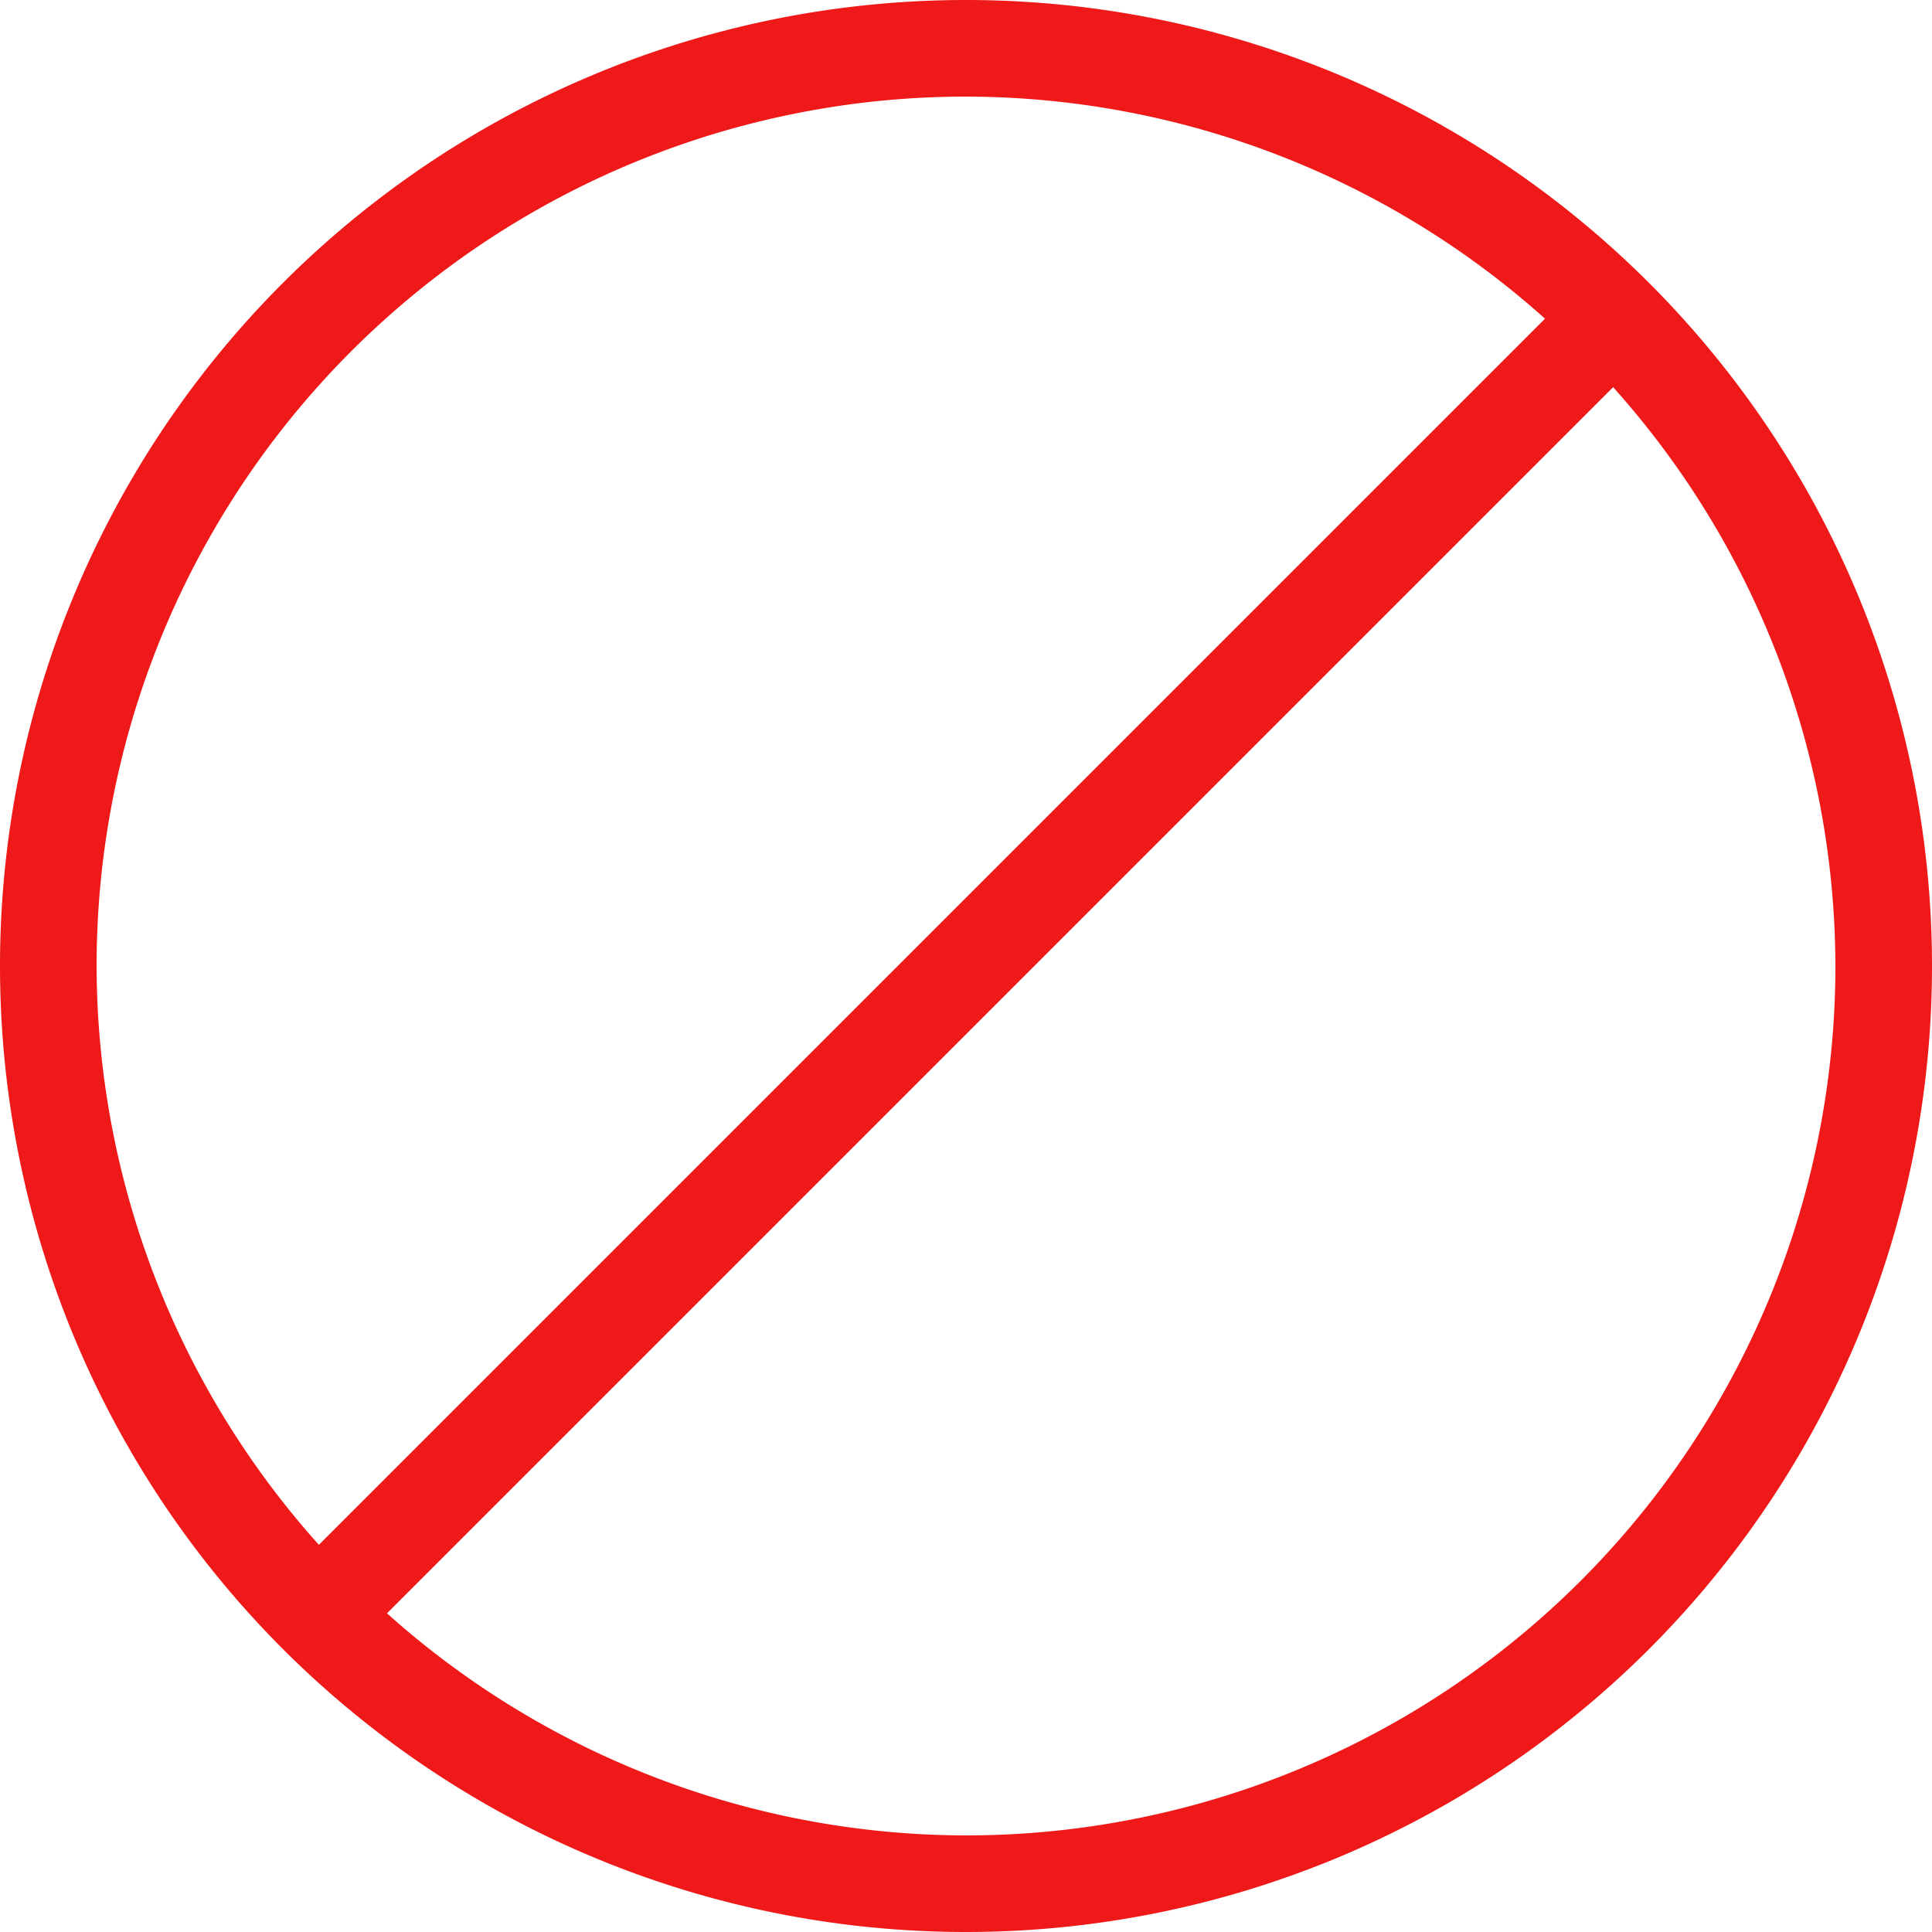 <svg viewBox="0 0 20 20" version="1.1" xmlns="http://www.w3.org/2000/svg" fill="#000000"><g id="SVGRepo_bgCarrier" stroke-width="0"></g><g id="SVGRepo_tracerCarrier" stroke-linecap="round" stroke-linejoin="round"></g><g id="SVGRepo_iconCarrier"> <g id="layer1"> <path d="M 10 0 A 10 10 0 0 0 0 10 A 10 10 0 0 0 10 20 A 10 10 0 0 0 20 10 A 10 10 0 0 0 10 0 z M 10 1 A 9 9 0 0 1 15.994 3.299 L 3.301 15.992 A 9 9 0 0 1 1 10 A 9 9 0 0 1 10 1 z M 16.699 4.008 A 9 9 0 0 1 19 10 A 9 9 0 0 1 10 19 A 9 9 0 0 1 4.006 16.701 L 16.699 4.008 z " style="fill:#f01919; fill-opacity:1; stroke:none; stroke-width:0px;"></path> </g> </g></svg>